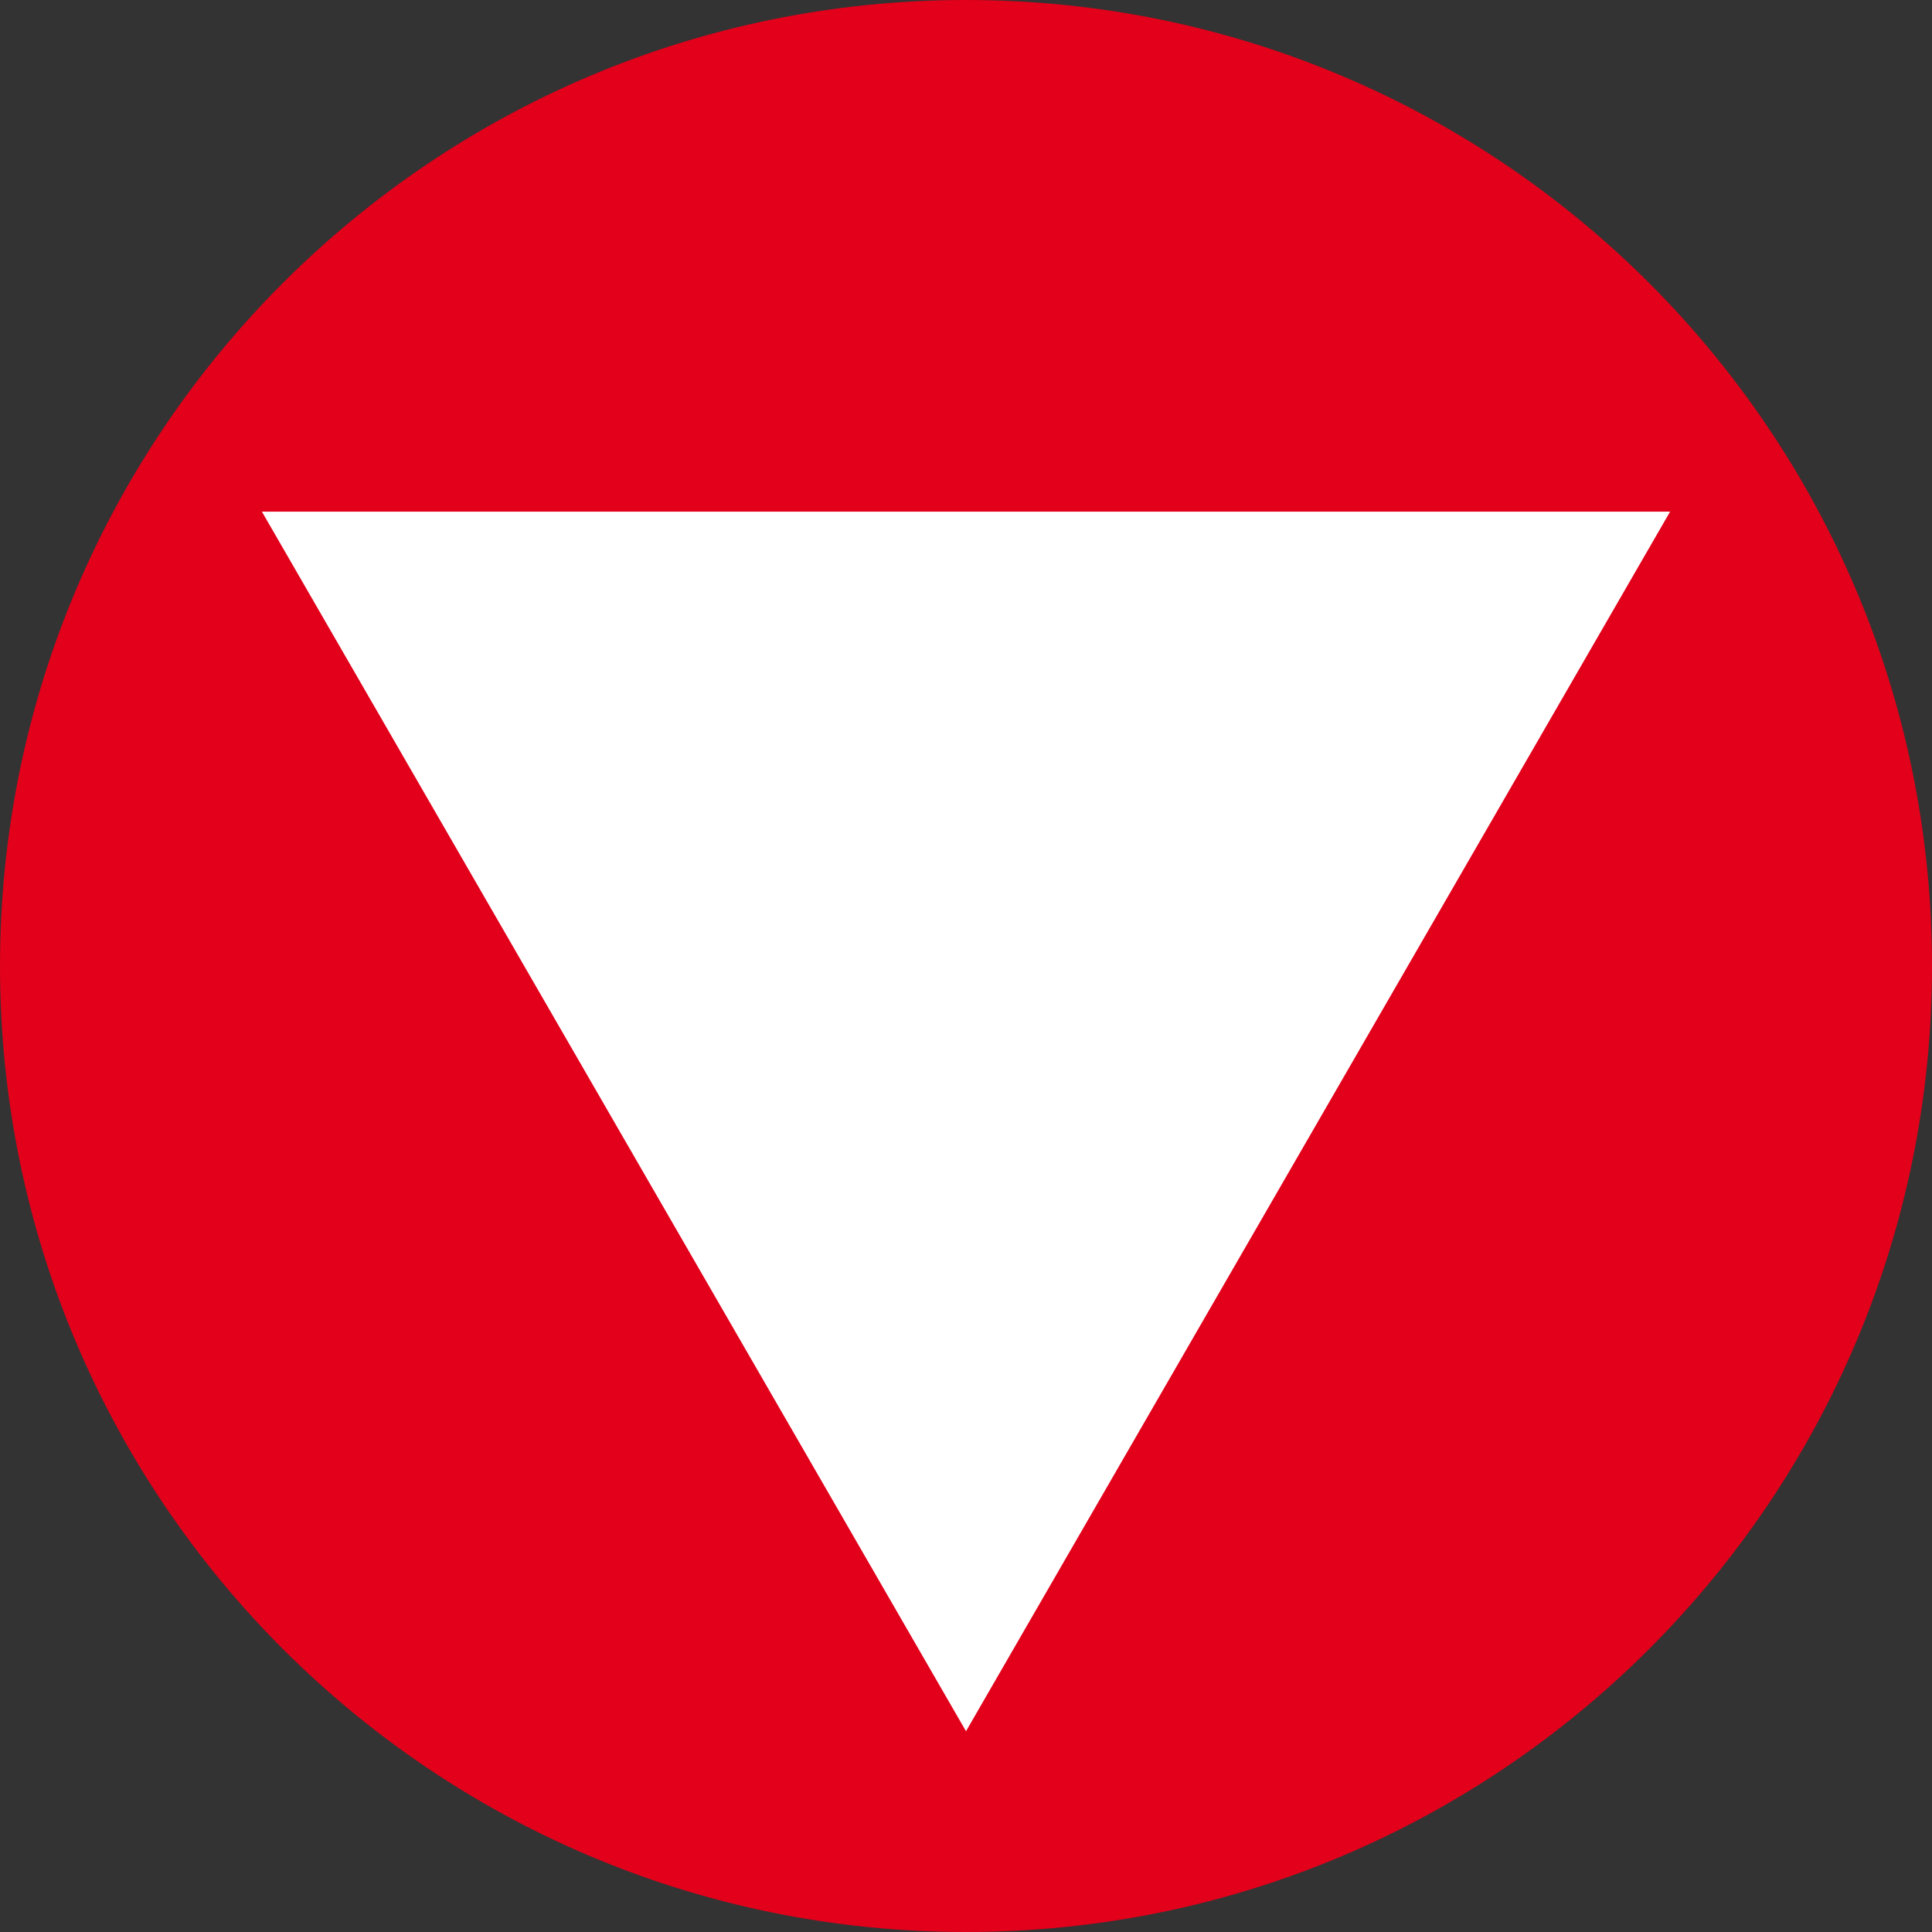 <?xml version="1.0" encoding="utf-8"?>
<!-- Generator: Adobe Illustrator 16.0.0, SVG Export Plug-In . SVG Version: 6.00 Build 0)  -->
<!DOCTYPE svg PUBLIC "-//W3C//DTD SVG 1.1//EN" "http://www.w3.org/Graphics/SVG/1.1/DTD/svg11.dtd">
<svg version="1.1" id="Ebene_2" xmlns="http://www.w3.org/2000/svg" xmlns:xlink="http://www.w3.org/1999/xlink" x="0px" y="0px"
	 width="159.449px" height="159.449px" viewBox="0 0 159.449 159.449" enable-background="new 0 0 159.449 159.449"
	 xml:space="preserve">
<rect x="0" y="0" width="159.449" height="159.449" fill="#333333" stroke="none"/>
<g>
	<g>
		<g>
			<g>
				<defs>
					<rect id="SVGID_1_" width="159.449" height="159.449"/>
				</defs>
				<clipPath id="SVGID_2_">
					<use xlink:href="#SVGID_1_"  overflow="visible"/>
				</clipPath>
				<path clip-path="url(#SVGID_2_)" fill="#E2001A" d="M79.726,159.449c44.03,0,79.725-35.693,79.725-79.725
					C159.45,35.694,123.757,0,79.726,0C35.694,0.001,0,35.694,0,79.725C0,123.756,35.694,159.449,79.726,159.449L79.726,159.449z"/>
			</g>
		</g>
	</g>
	<polygon fill="#FFFFFF" points="137.835,42.225 79.725,142.879 21.614,42.225 	"/>
</g>
</svg>
